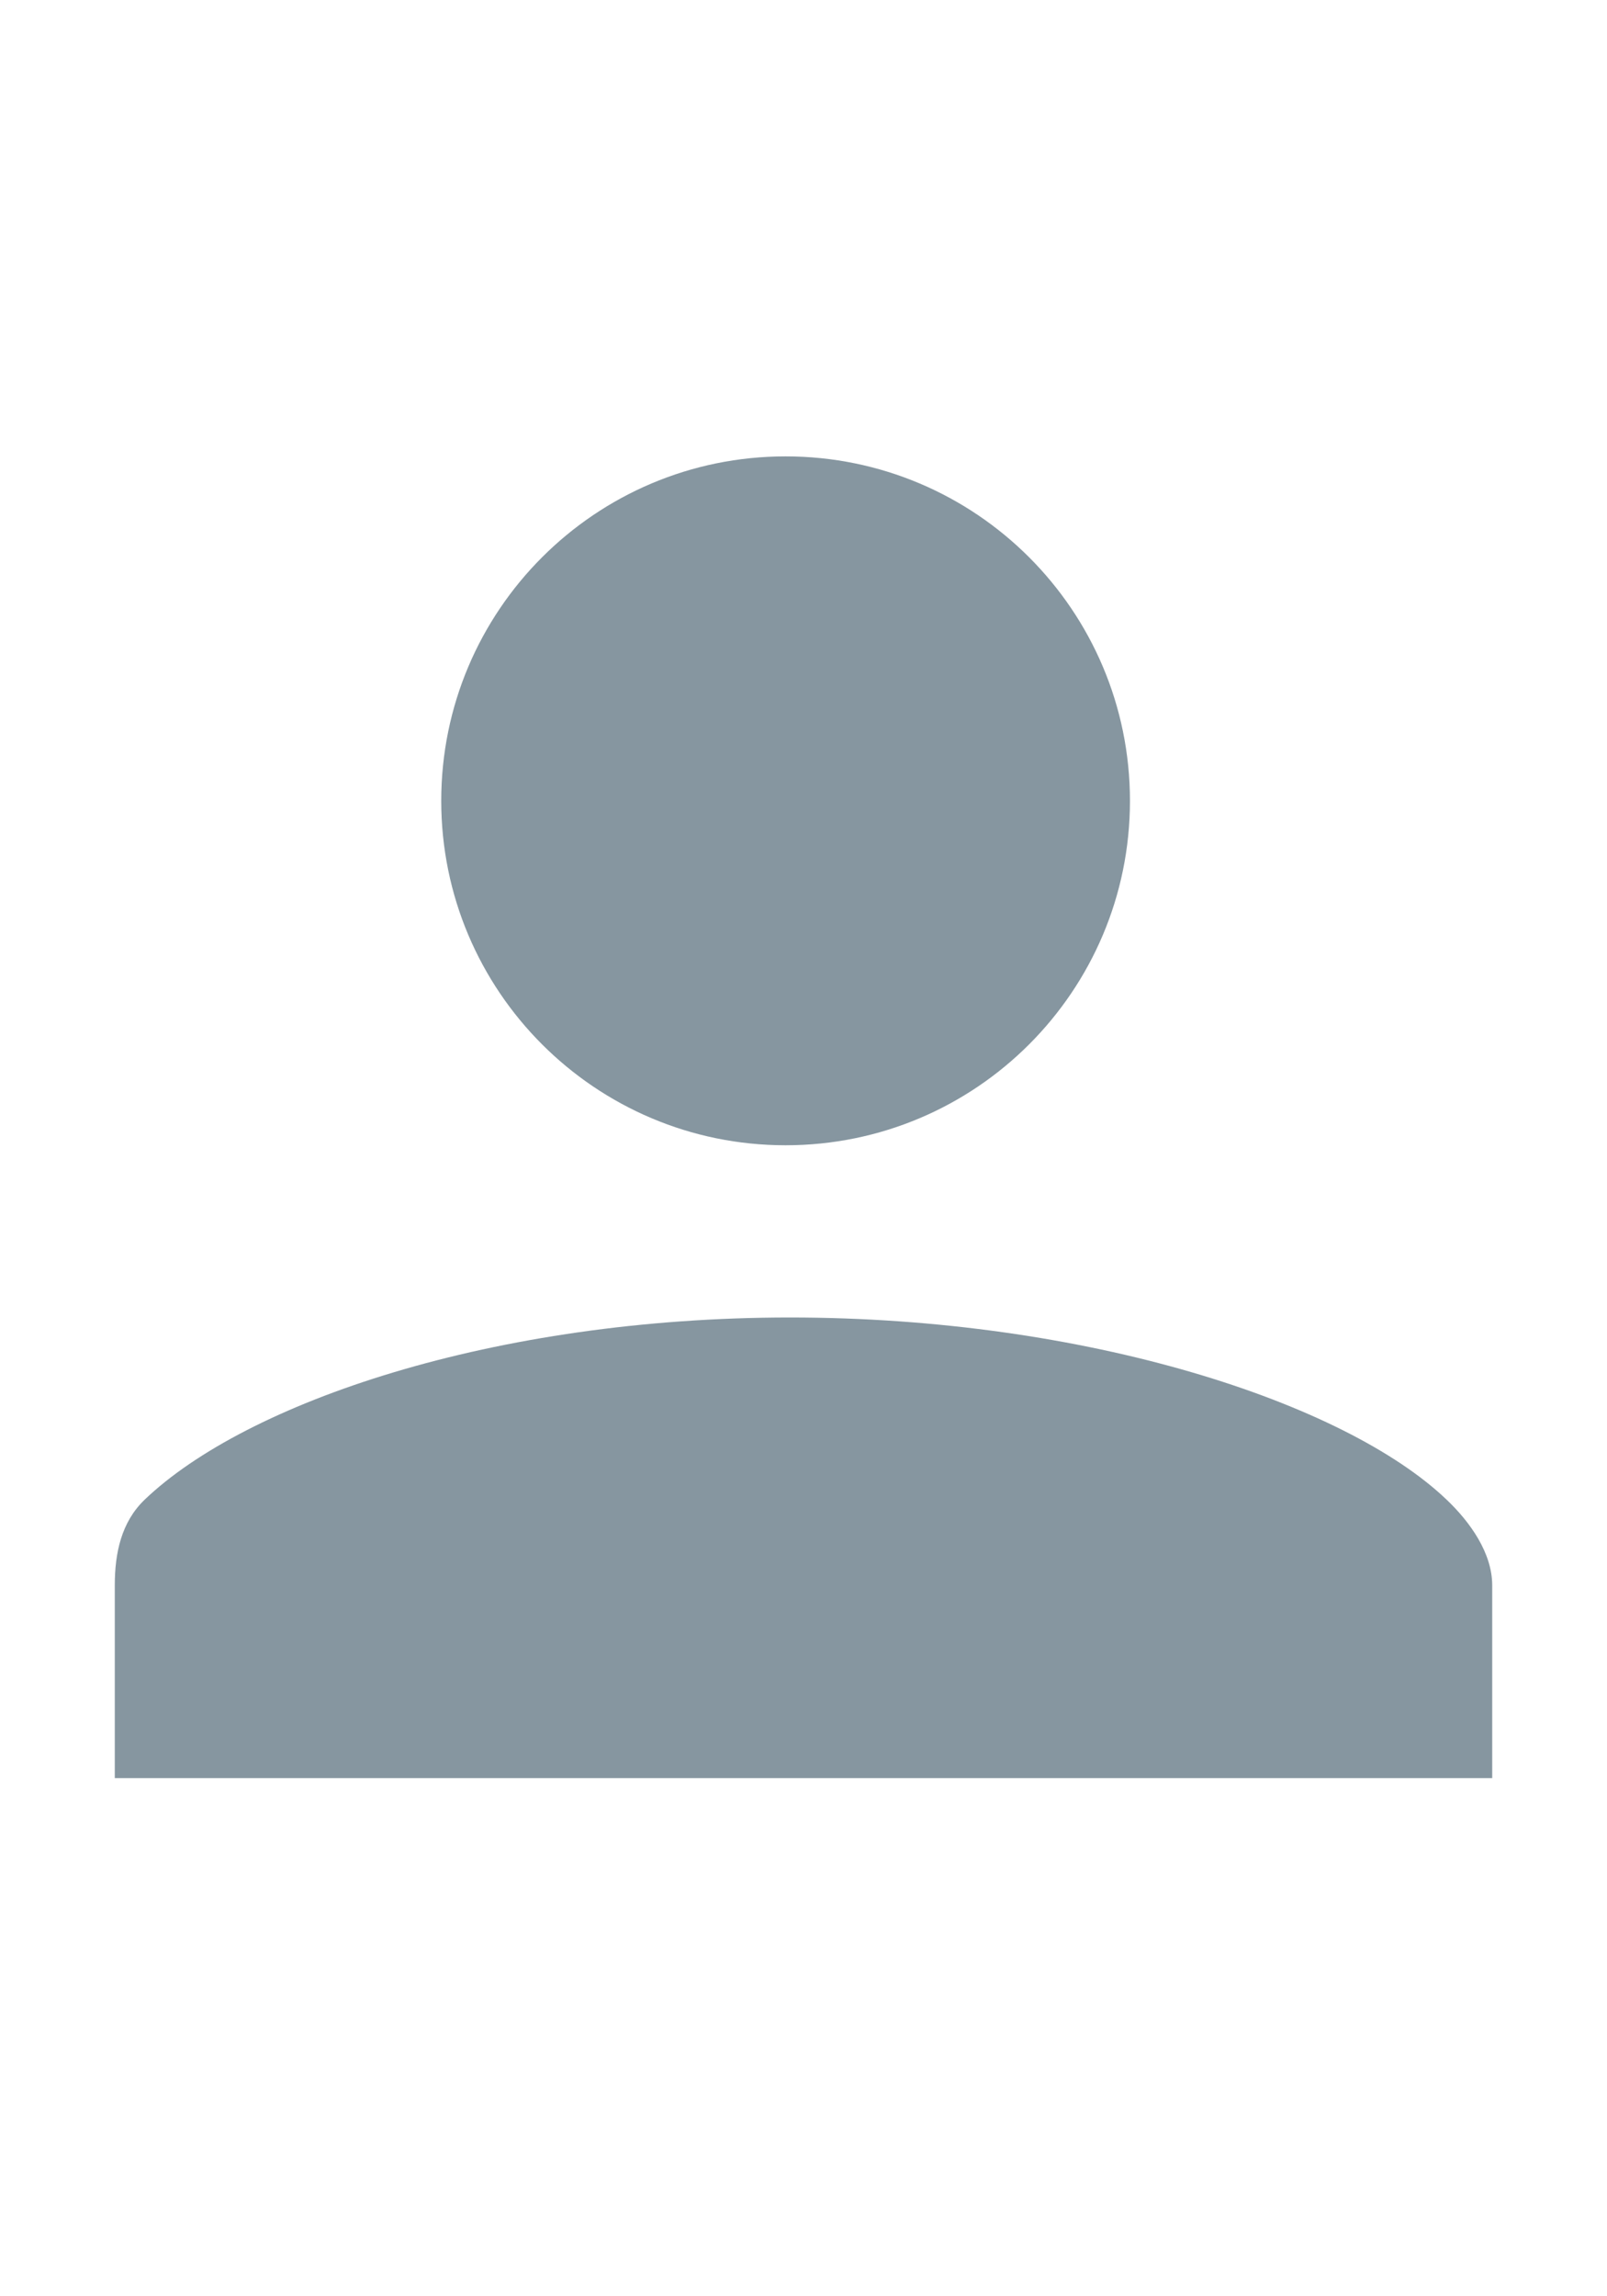 <svg xmlns:xlink="http://www.w3.org/1999/xlink" xmlns="http://www.w3.org/2000/svg" viewBox="0 0 14 20" height="20" width="14" preserveAspectRatio="xMidYMid meet" class="" version="1.1" x="0px" y="0px" enable-background="new 0 0 14 20"><title>status-vcard</title><path fill="#8696A0" d="M6.844,9.975c1.657,0,3-1.343,3-3s-1.343-3-3-3s-3,1.343-3,3S5.187,9.975,6.844,9.975z  M12.603,13.062c-0.884-0.845-3.136-1.587-5.721-1.587c-2.584,0-4.739,0.742-5.622,1.587C1.057,13.257,1,13.526,1,13.808v1.679h12 v-1.679C13,13.526,12.807,13.256,12.603,13.062z"></path></svg>